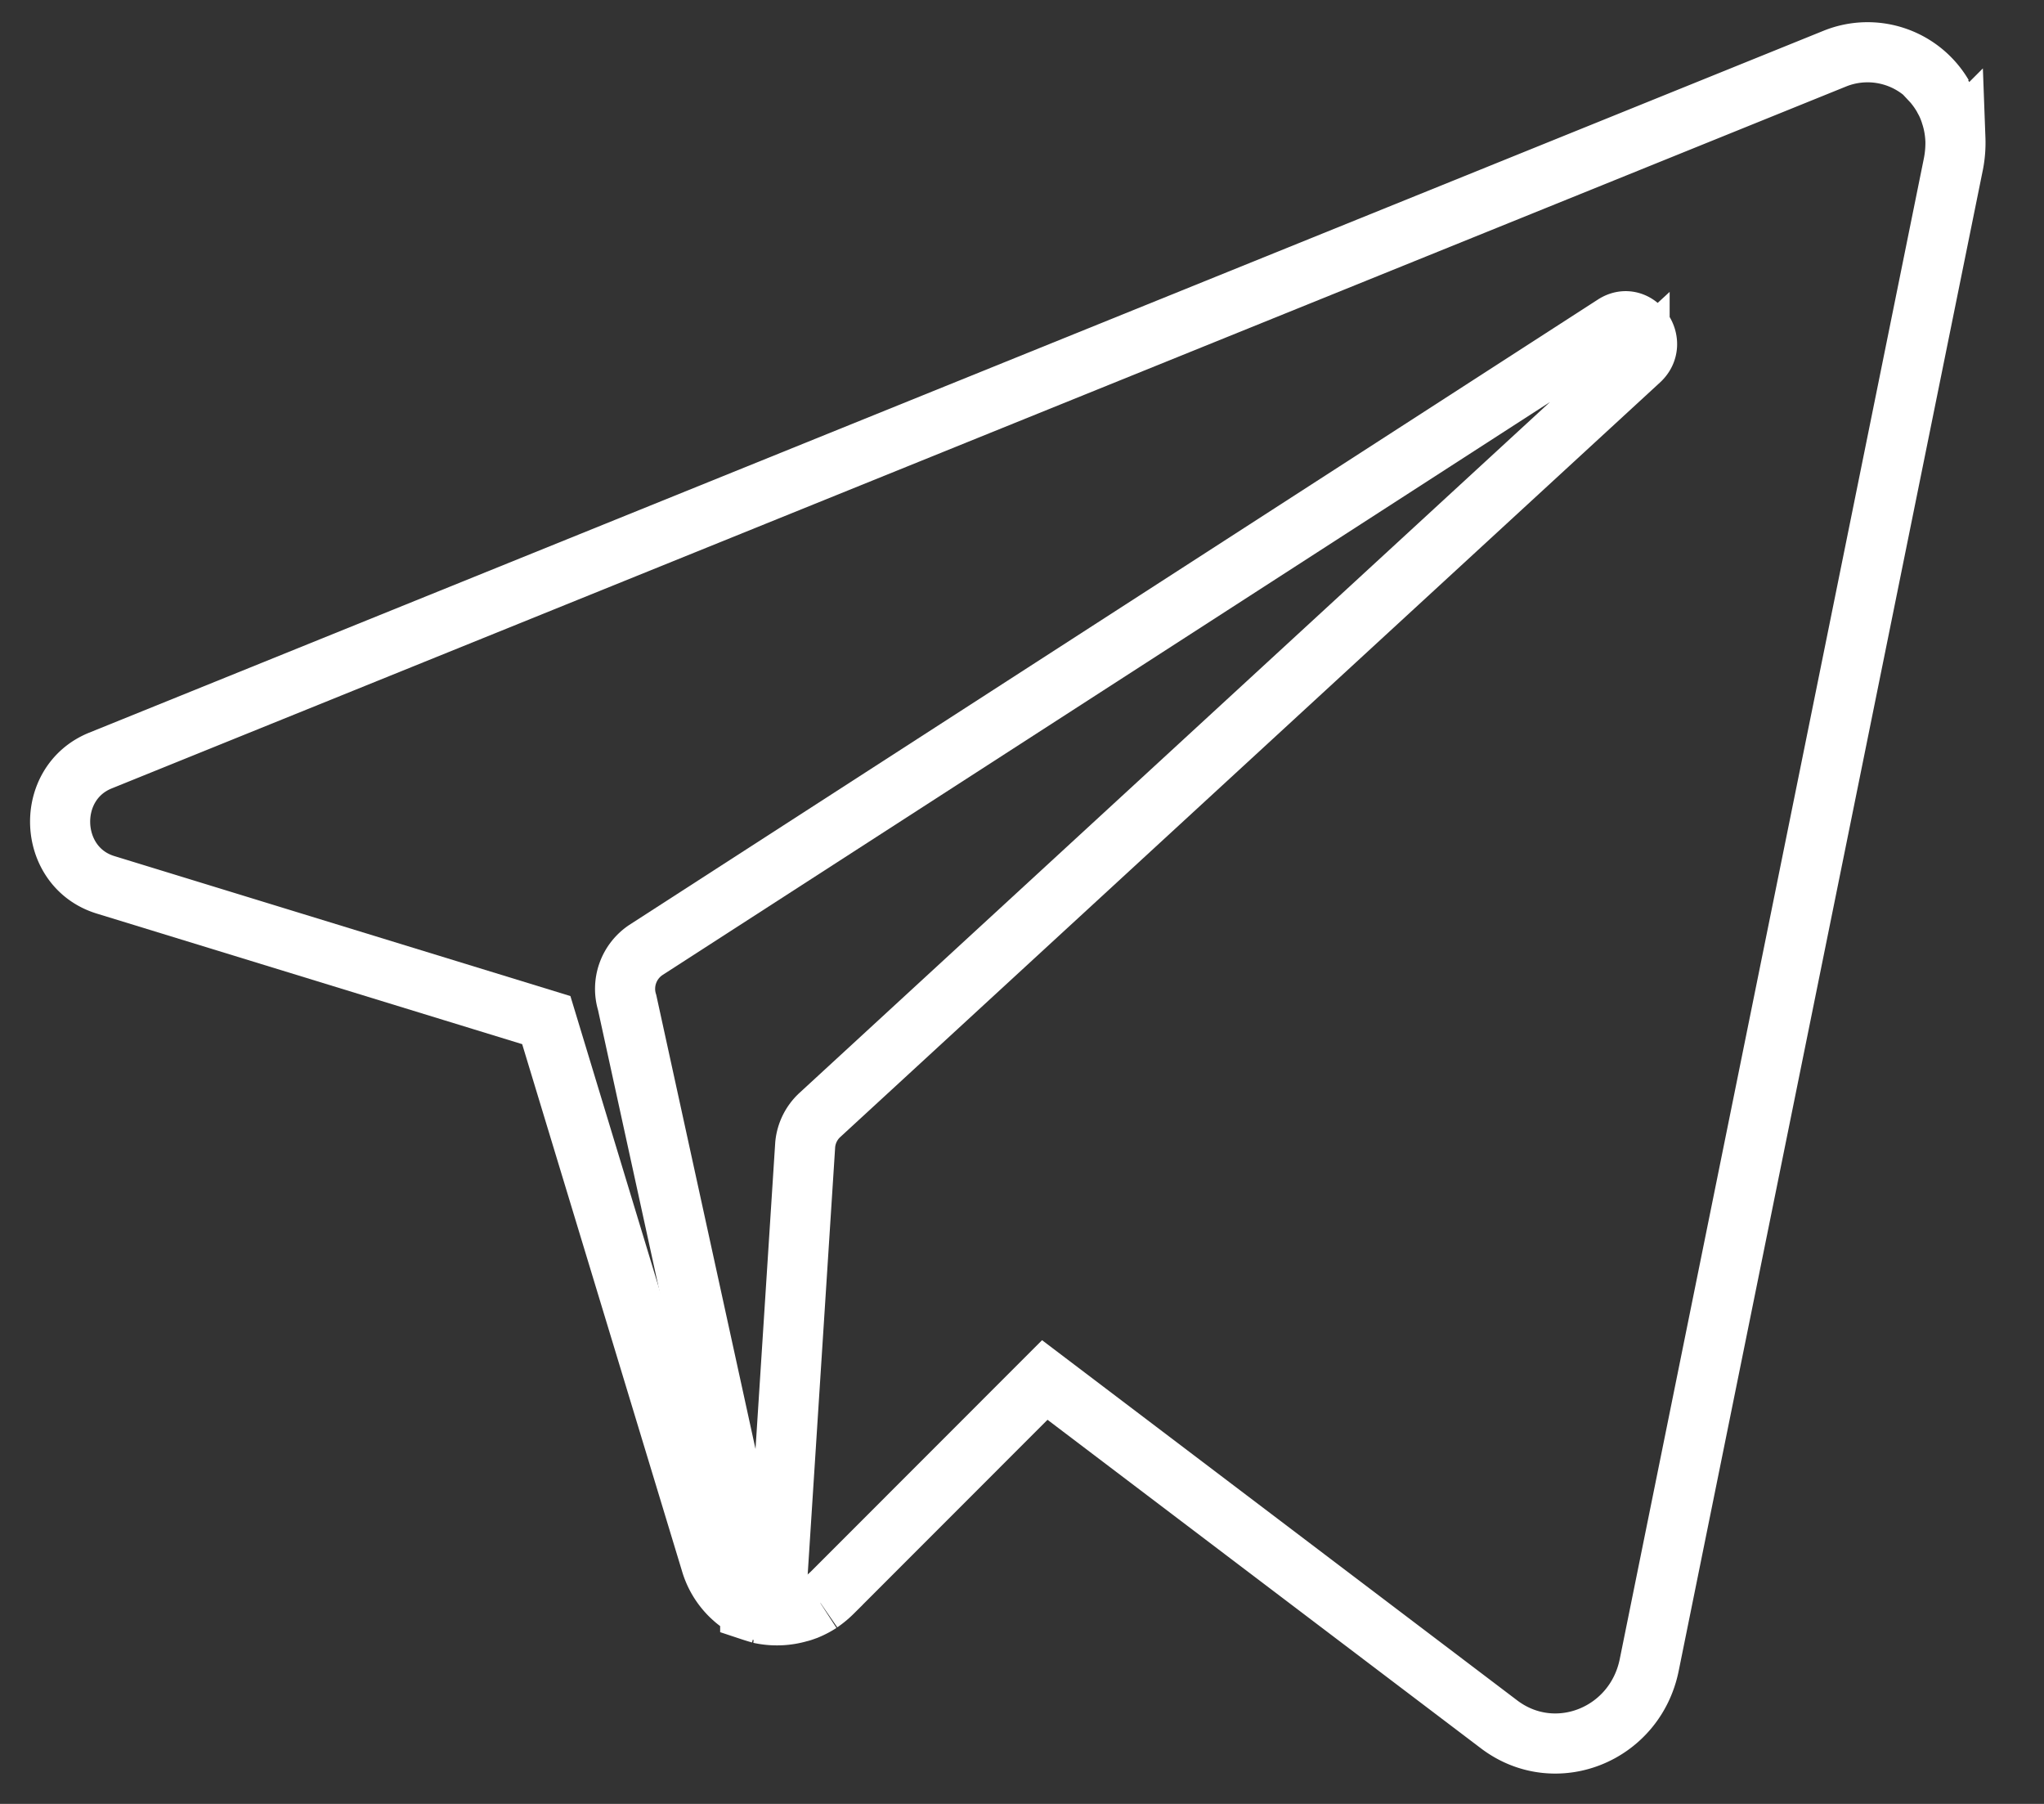 <svg xmlns="http://www.w3.org/2000/svg" width="34" height="30" viewBox="0 0 34 30">
    <rect x="0" y="0" width="34" height="30" fill="#333333" stroke="none"/>
    <g fill="none" fill-rule="nonzero" stroke="#FFF">
        <path d="M32.316 1.584a1.548 1.548 0 0 0-.236-.29h-.002l.072.077c.067.077.126.162.177.25.011.025.026.048.037.07.024.047.045.096.063.146.007.021.017.044.024.072.042.127.066.26.074.394l.001-.001c.005.135-.004.276-.032.42l-5.06 24.964c-.235 1.17-1.568 1.698-2.5.99l-7.555-5.726-3.53 3.532a1.49 1.49 0 0 1-.205.17l-.002.002a1.37 1.37 0 0 1-.226.118c-.041.014-.078.03-.118.038-.206.061-.425.07-.636.028l-.017-.004a3.93 3.93 0 0 1-.166-.051v-.017a1.27 1.27 0 0 1-.657-.786l-2.735-9.015-7.332-2.25c-.963-.296-1.019-1.687-.086-2.066L30.523.974a1.452 1.452 0 0 1 1.793.61z"/>
        <path d="M27.273 5.994L13.634 18.546a.766.766 0 0 0-.24.488l-.492 7.65c-.018.16-.23.18-.275.028l-2.195-10.039a.776.776 0 0 1 .313-.875L26.85 5.402c.37-.239.75.292.423.592z"/>
    </g>
</svg>
